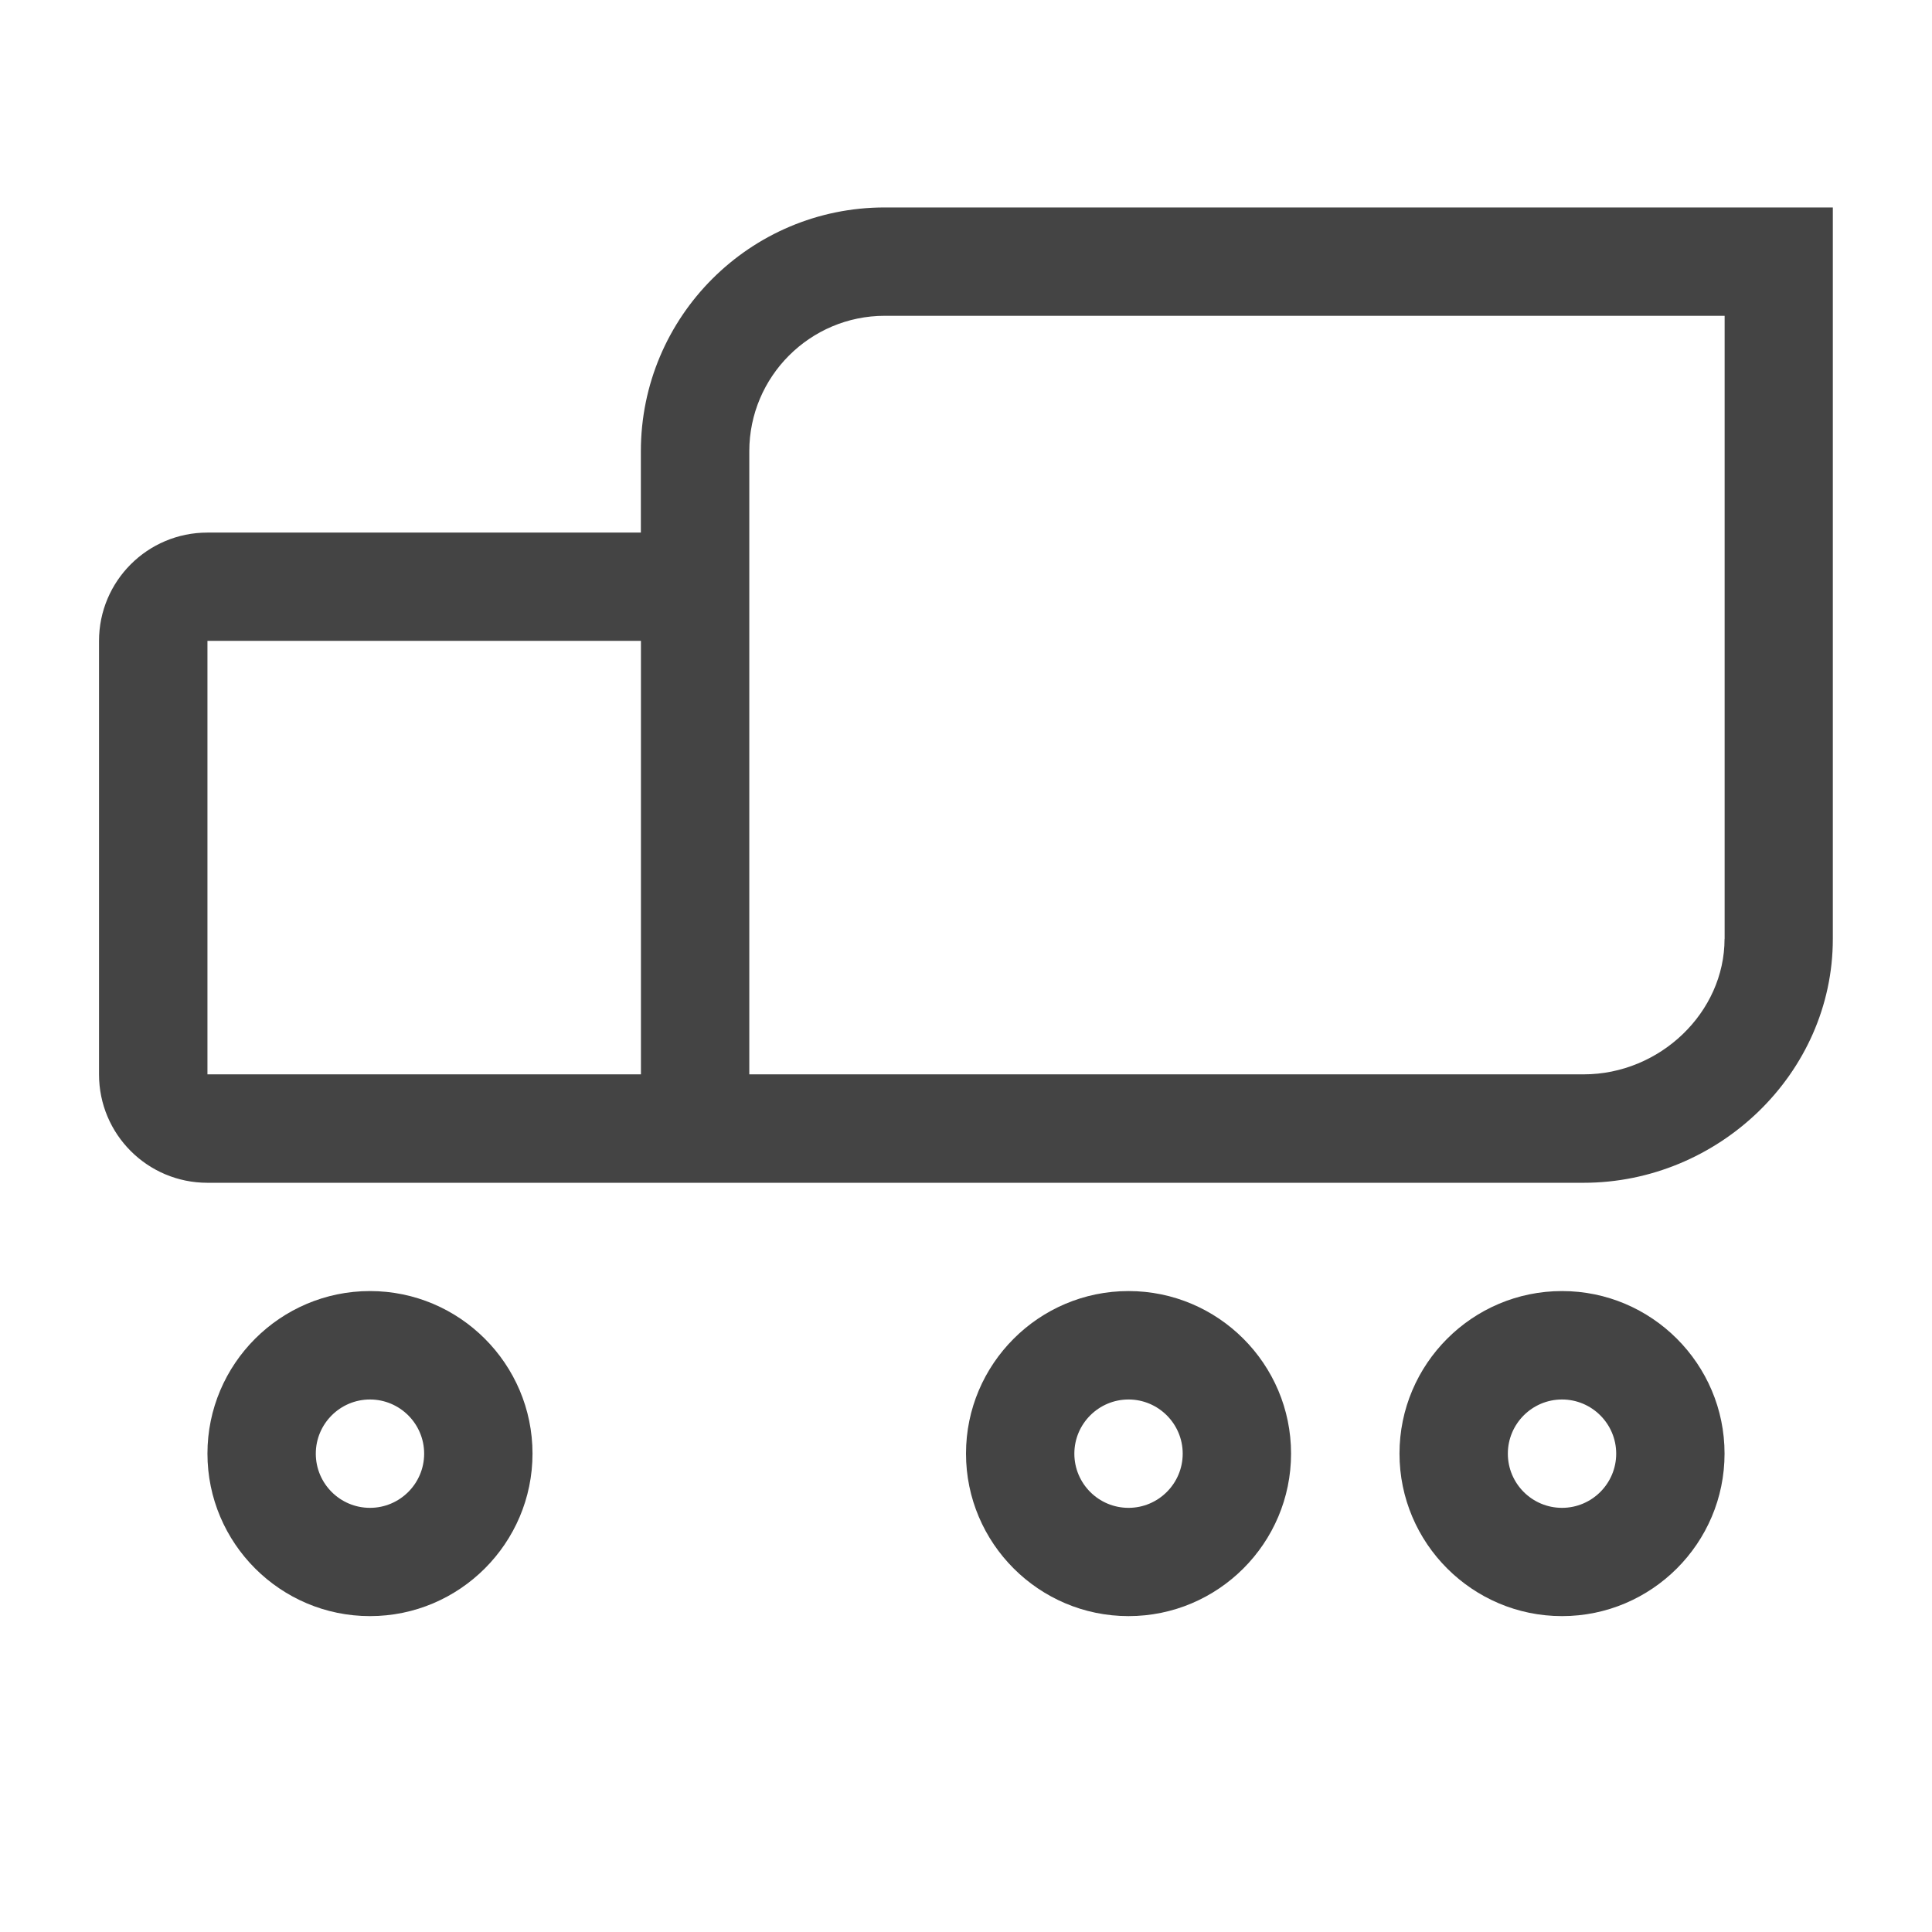 <!-- Generated by IcoMoon.io -->
<svg version="1.1" xmlns="http://www.w3.org/2000/svg" width="24" height="24" viewBox="0 0 24 24">
<title>truck</title>
<path fill="#444" d="M4.596 16.038c-1.113 0-2.019 0.906-2.019 2.019s0.906 2.019 2.019 2.019 2.019-0.906 2.019-2.019-0.906-2.019-2.019-2.019zM4.596 18.731c-0.372 0-0.673-0.302-0.673-0.673s0.302-0.673 0.673-0.673 0.673 0.302 0.673 0.673-0.302 0.673-0.673 0.673zM19.404 16.038c-1.113 0-2.019 0.906-2.019 2.019s0.906 2.019 2.019 2.019 2.019-0.906 2.019-2.019-0.906-2.019-2.019-2.019zM19.404 18.731c-0.372 0-0.673-0.302-0.673-0.673s0.302-0.673 0.673-0.673 0.673 0.302 0.673 0.673-0.302 0.673-0.673 0.673zM14.019 16.038c-1.113 0-2.019 0.906-2.019 2.019s0.906 2.019 2.019 2.019 2.019-0.906 2.019-2.019-0.906-2.019-2.019-2.019zM14.019 18.731c-0.372 0-0.673-0.302-0.673-0.673s0.302-0.673 0.673-0.673 0.673 0.302 0.673 0.673-0.302 0.673-0.673 0.673zM10.99 2.577c-1.672 0-3.029 1.356-3.029 3.029v1.010h-5.385c-0.743 0-1.346 0.602-1.346 1.346v5.385c0 0.744 0.603 1.346 1.346 1.346h17.096c1.672 0 3.096-1.356 3.096-3.029v-9.087h-11.779zM7.962 13.346h-5.385v-5.385h5.385v5.385zM21.423 11.663c0 0.913-0.801 1.683-1.75 1.683h-10.365v-7.74c0-0.928 0.755-1.683 1.683-1.683h10.433v7.74z"></path>
</svg>
